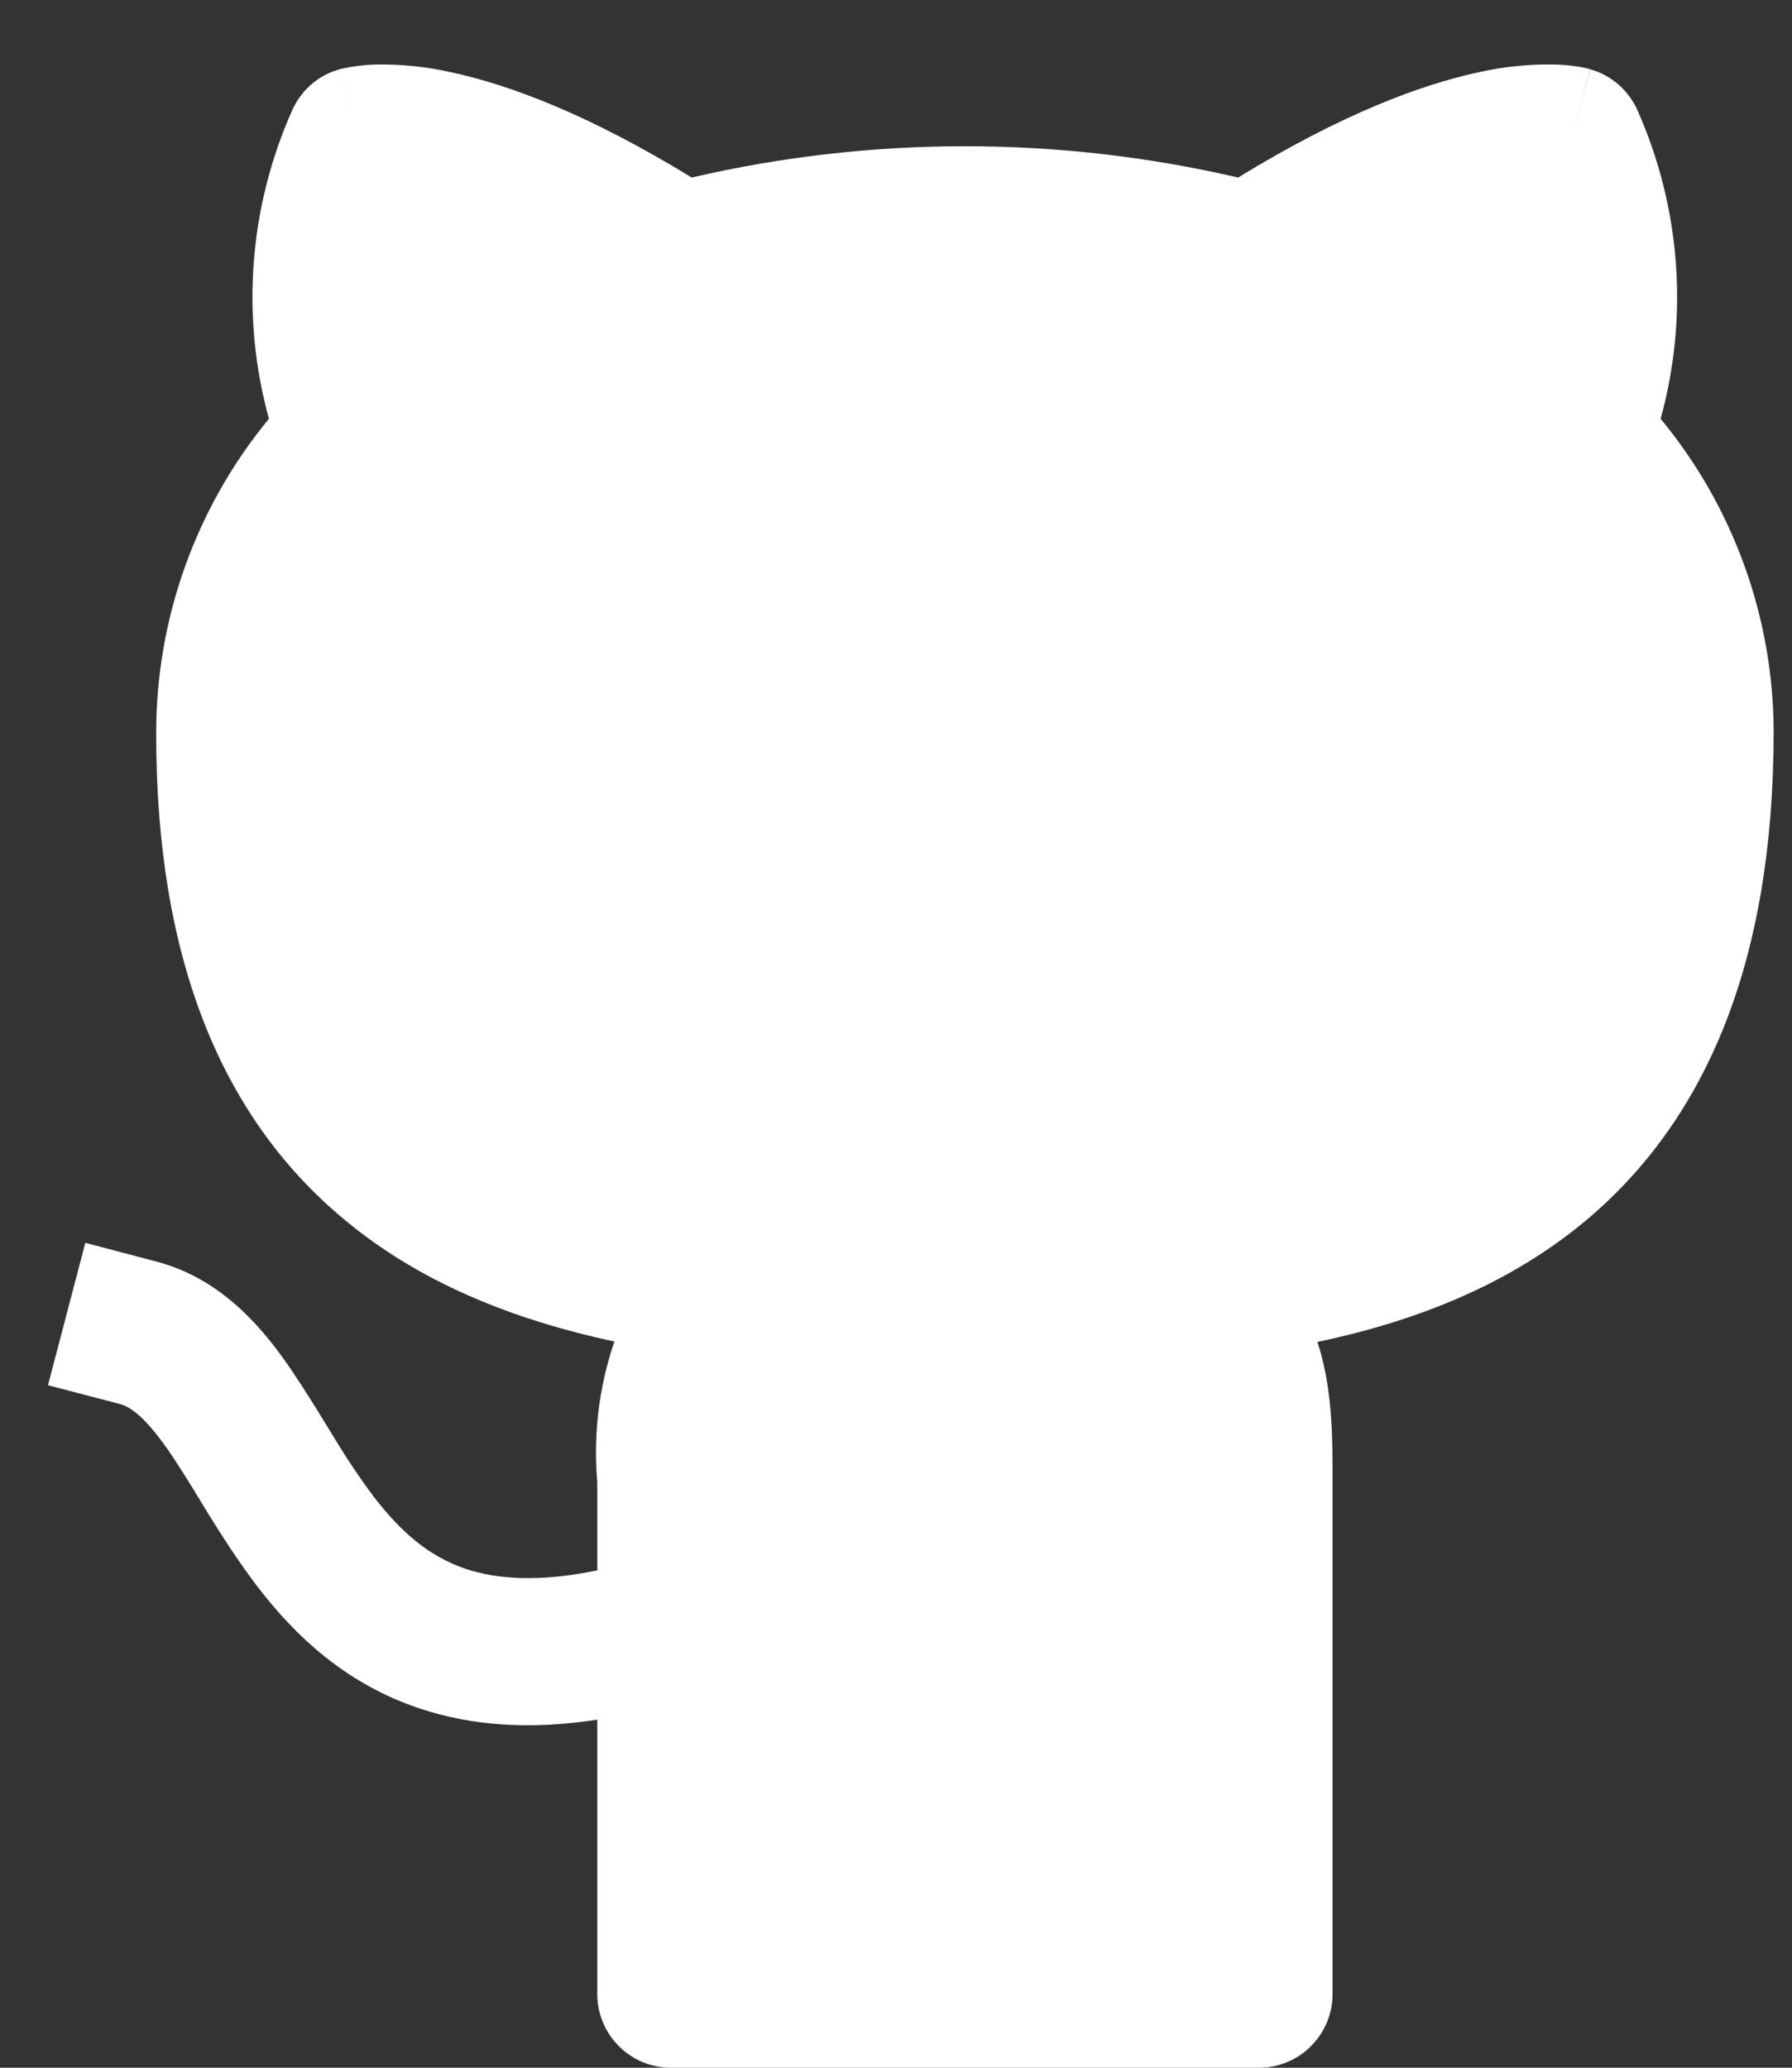<svg width="13" height="15" viewBox="0 0 13 15" fill="none" xmlns="http://www.w3.org/2000/svg">
<rect x="0" y="0" width="13" height="15" fill="#333333" stroke="none"/>
<path d="M8.982 1.288C7.678 0.985 6.322 0.985 5.018 1.288C4.265 0.826 3.69 0.614 3.272 0.524C3.094 0.484 2.911 0.465 2.728 0.468C2.645 0.47 2.562 0.48 2.481 0.498L2.47 0.5L2.466 0.502H2.462L2.609 1.015L2.462 0.503C2.387 0.524 2.318 0.561 2.259 0.612C2.2 0.663 2.153 0.726 2.121 0.797C1.806 1.502 1.746 2.294 1.951 3.038C1.42 3.682 1.131 4.491 1.133 5.325C1.133 6.982 1.622 8.096 2.455 8.811C3.038 9.313 3.747 9.579 4.457 9.732C4.345 10.06 4.303 10.408 4.333 10.754V11.392C3.899 11.482 3.598 11.453 3.384 11.383C3.116 11.294 2.91 11.116 2.713 10.86C2.61 10.722 2.514 10.579 2.425 10.431L2.364 10.332C2.287 10.205 2.208 10.079 2.125 9.955C1.923 9.655 1.622 9.28 1.135 9.152L0.619 9.016L0.348 10.049L0.865 10.184C0.95 10.205 1.061 10.285 1.243 10.553C1.313 10.659 1.381 10.766 1.446 10.875L1.518 10.993C1.619 11.155 1.734 11.334 1.867 11.509C2.137 11.861 2.505 12.216 3.051 12.396C3.425 12.52 3.849 12.55 4.333 12.475V14.467C4.333 14.608 4.39 14.744 4.49 14.844C4.59 14.944 4.725 15 4.867 15H9.133C9.275 15 9.41 14.944 9.51 14.844C9.61 14.744 9.667 14.608 9.667 14.467V10.666C9.667 10.33 9.652 10.022 9.557 9.735C10.264 9.586 10.967 9.319 11.547 8.818C12.379 8.097 12.867 6.972 12.867 5.306V5.305C12.864 4.478 12.575 3.677 12.047 3.038C12.252 2.295 12.192 1.503 11.878 0.798C11.846 0.727 11.799 0.664 11.741 0.613C11.682 0.562 11.612 0.524 11.538 0.503L11.392 1.015C11.538 0.503 11.537 0.503 11.536 0.503L11.533 0.502L11.529 0.5L11.52 0.498C11.493 0.491 11.466 0.485 11.44 0.482C11.384 0.473 11.327 0.469 11.271 0.468C11.088 0.465 10.905 0.484 10.727 0.524C10.31 0.614 9.735 0.826 8.982 1.288Z" fill="white"/>
</svg>
